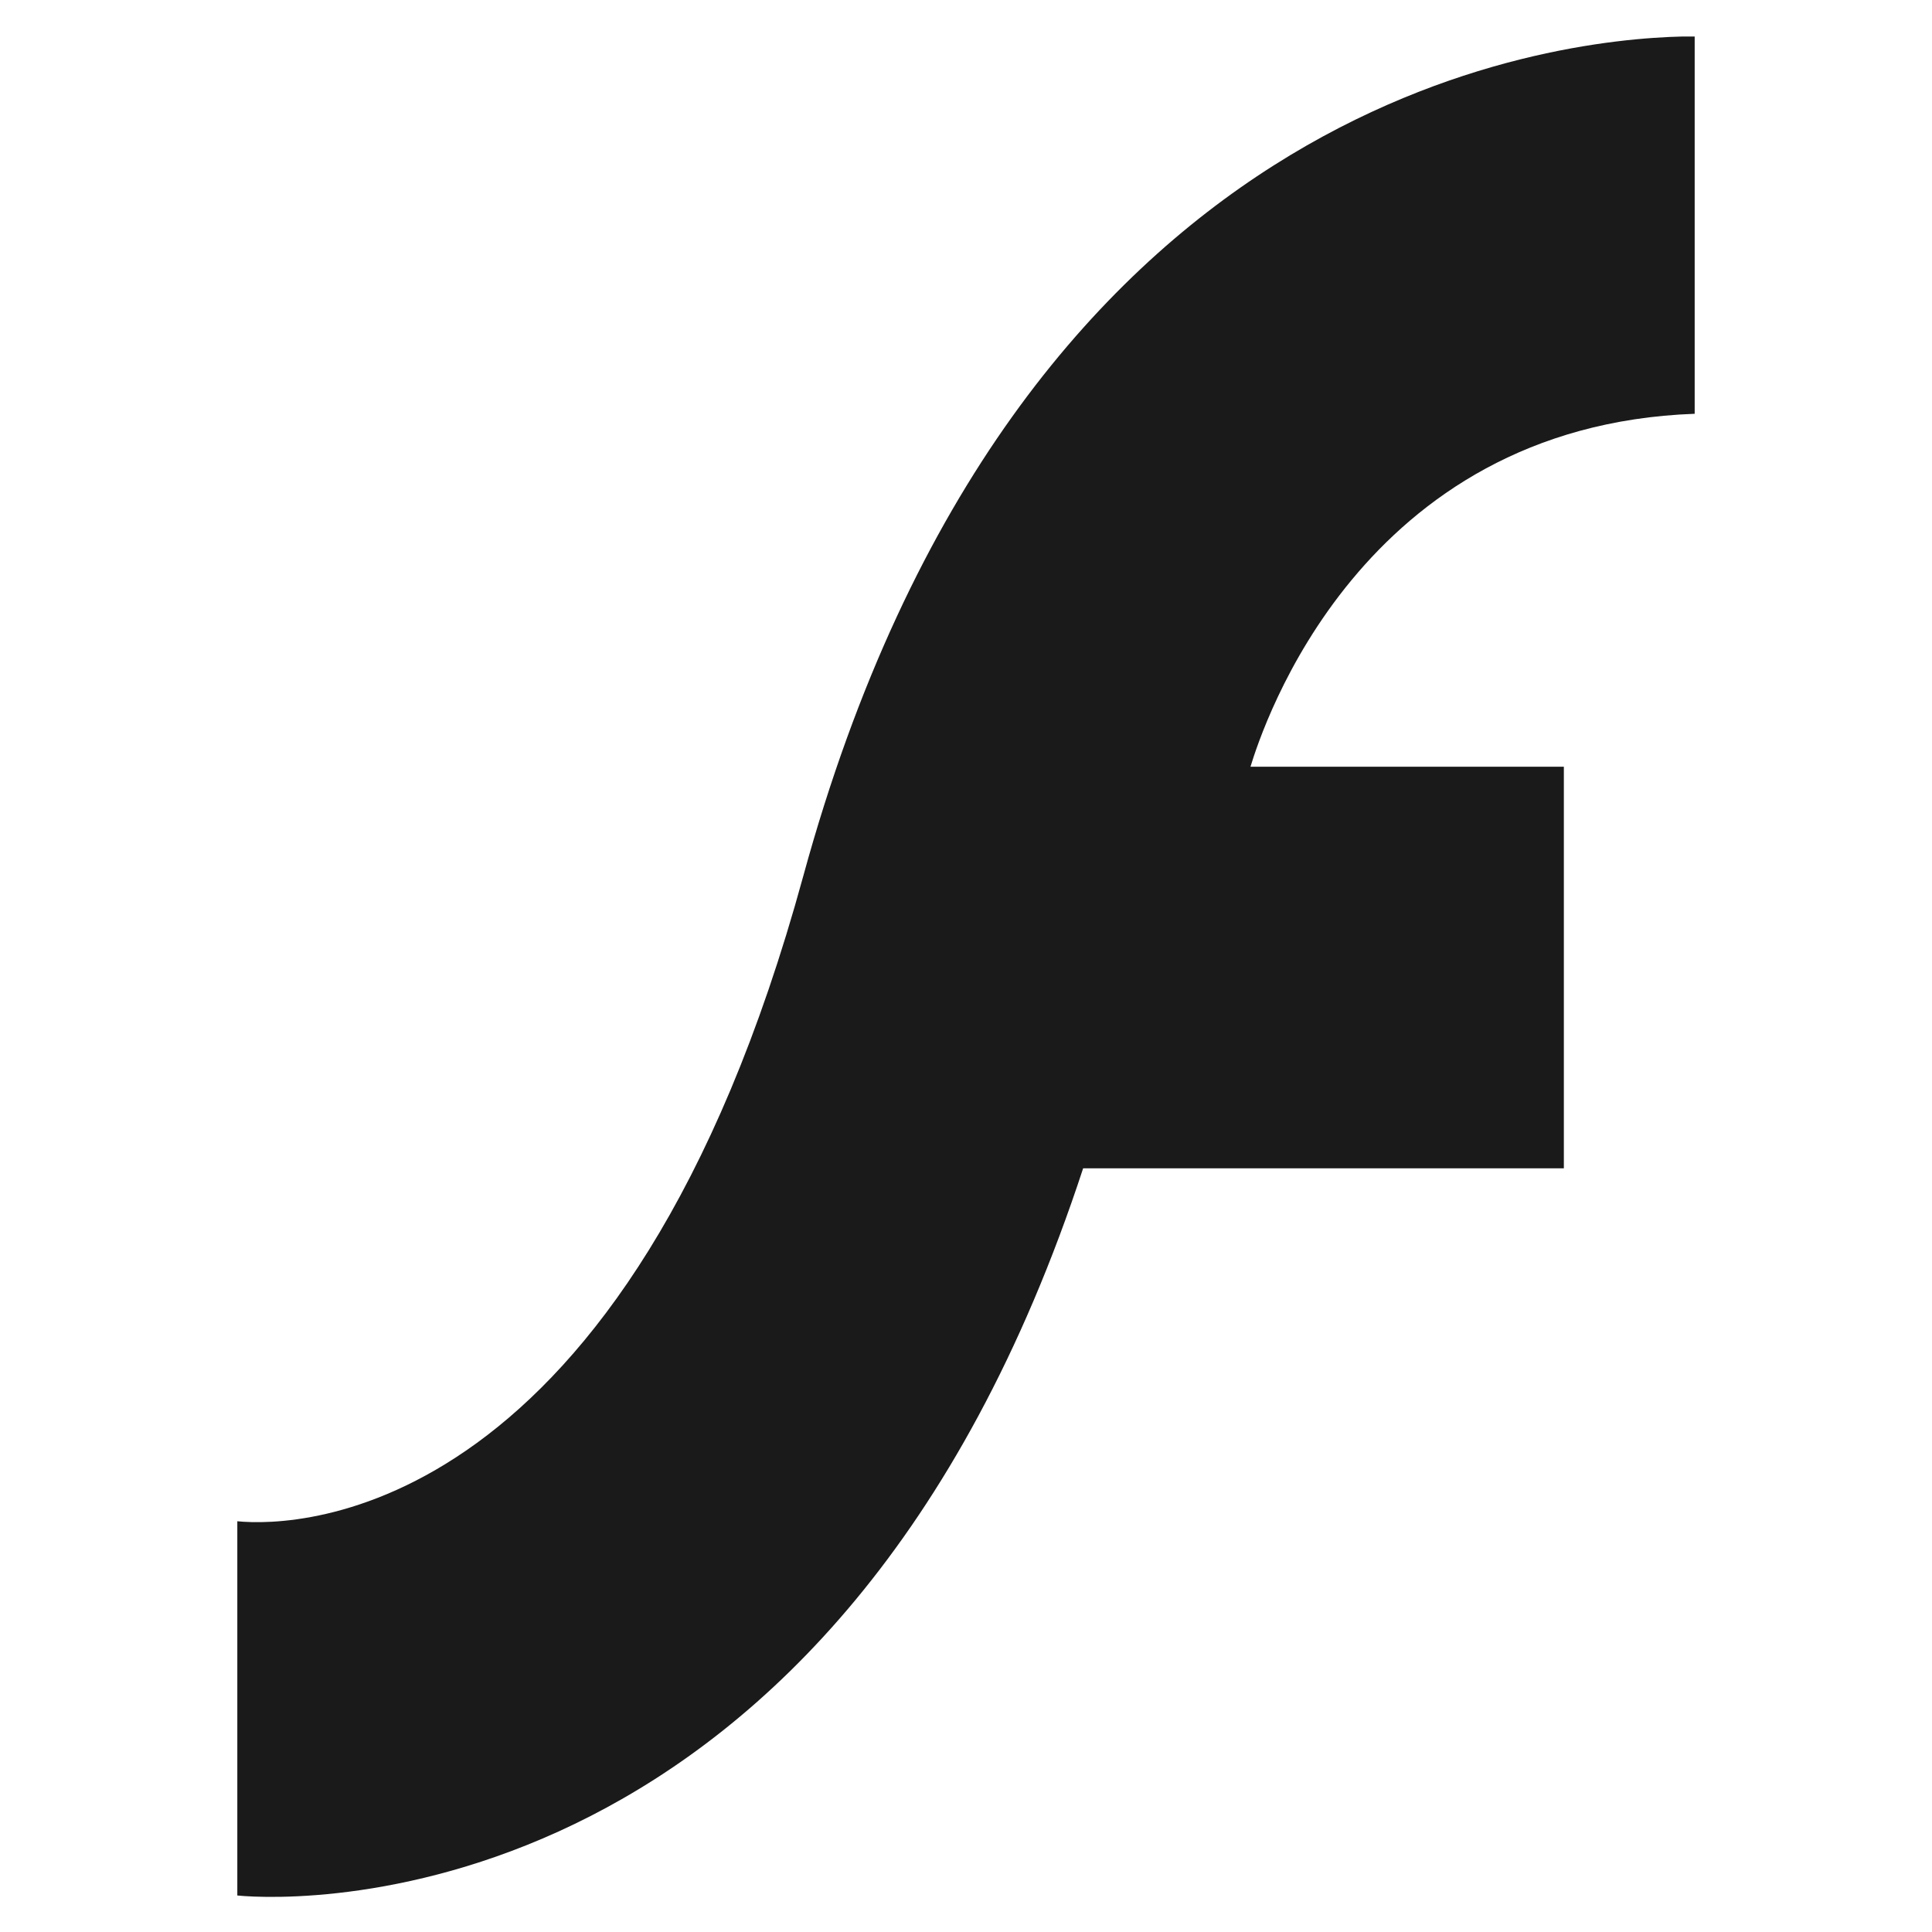 <svg xmlns="http://www.w3.org/2000/svg" width="24" height="24" viewBox="0 0 6.35 6.35"><defs><linearGradient id="a"><stop offset="0"/><stop offset="1" stop-opacity="0"/></linearGradient></defs><path d="M5.53.12c-.43.01-2.19.2-2.89 2.76C2.06 5 .98 5.02.78 5v1.23c.2.02 1.97.08 2.78-2.39h1.58V2.52H4.11c.04-.13.36-1.12 1.46-1.16V.12z" fill="#1a1a1a"/></svg>